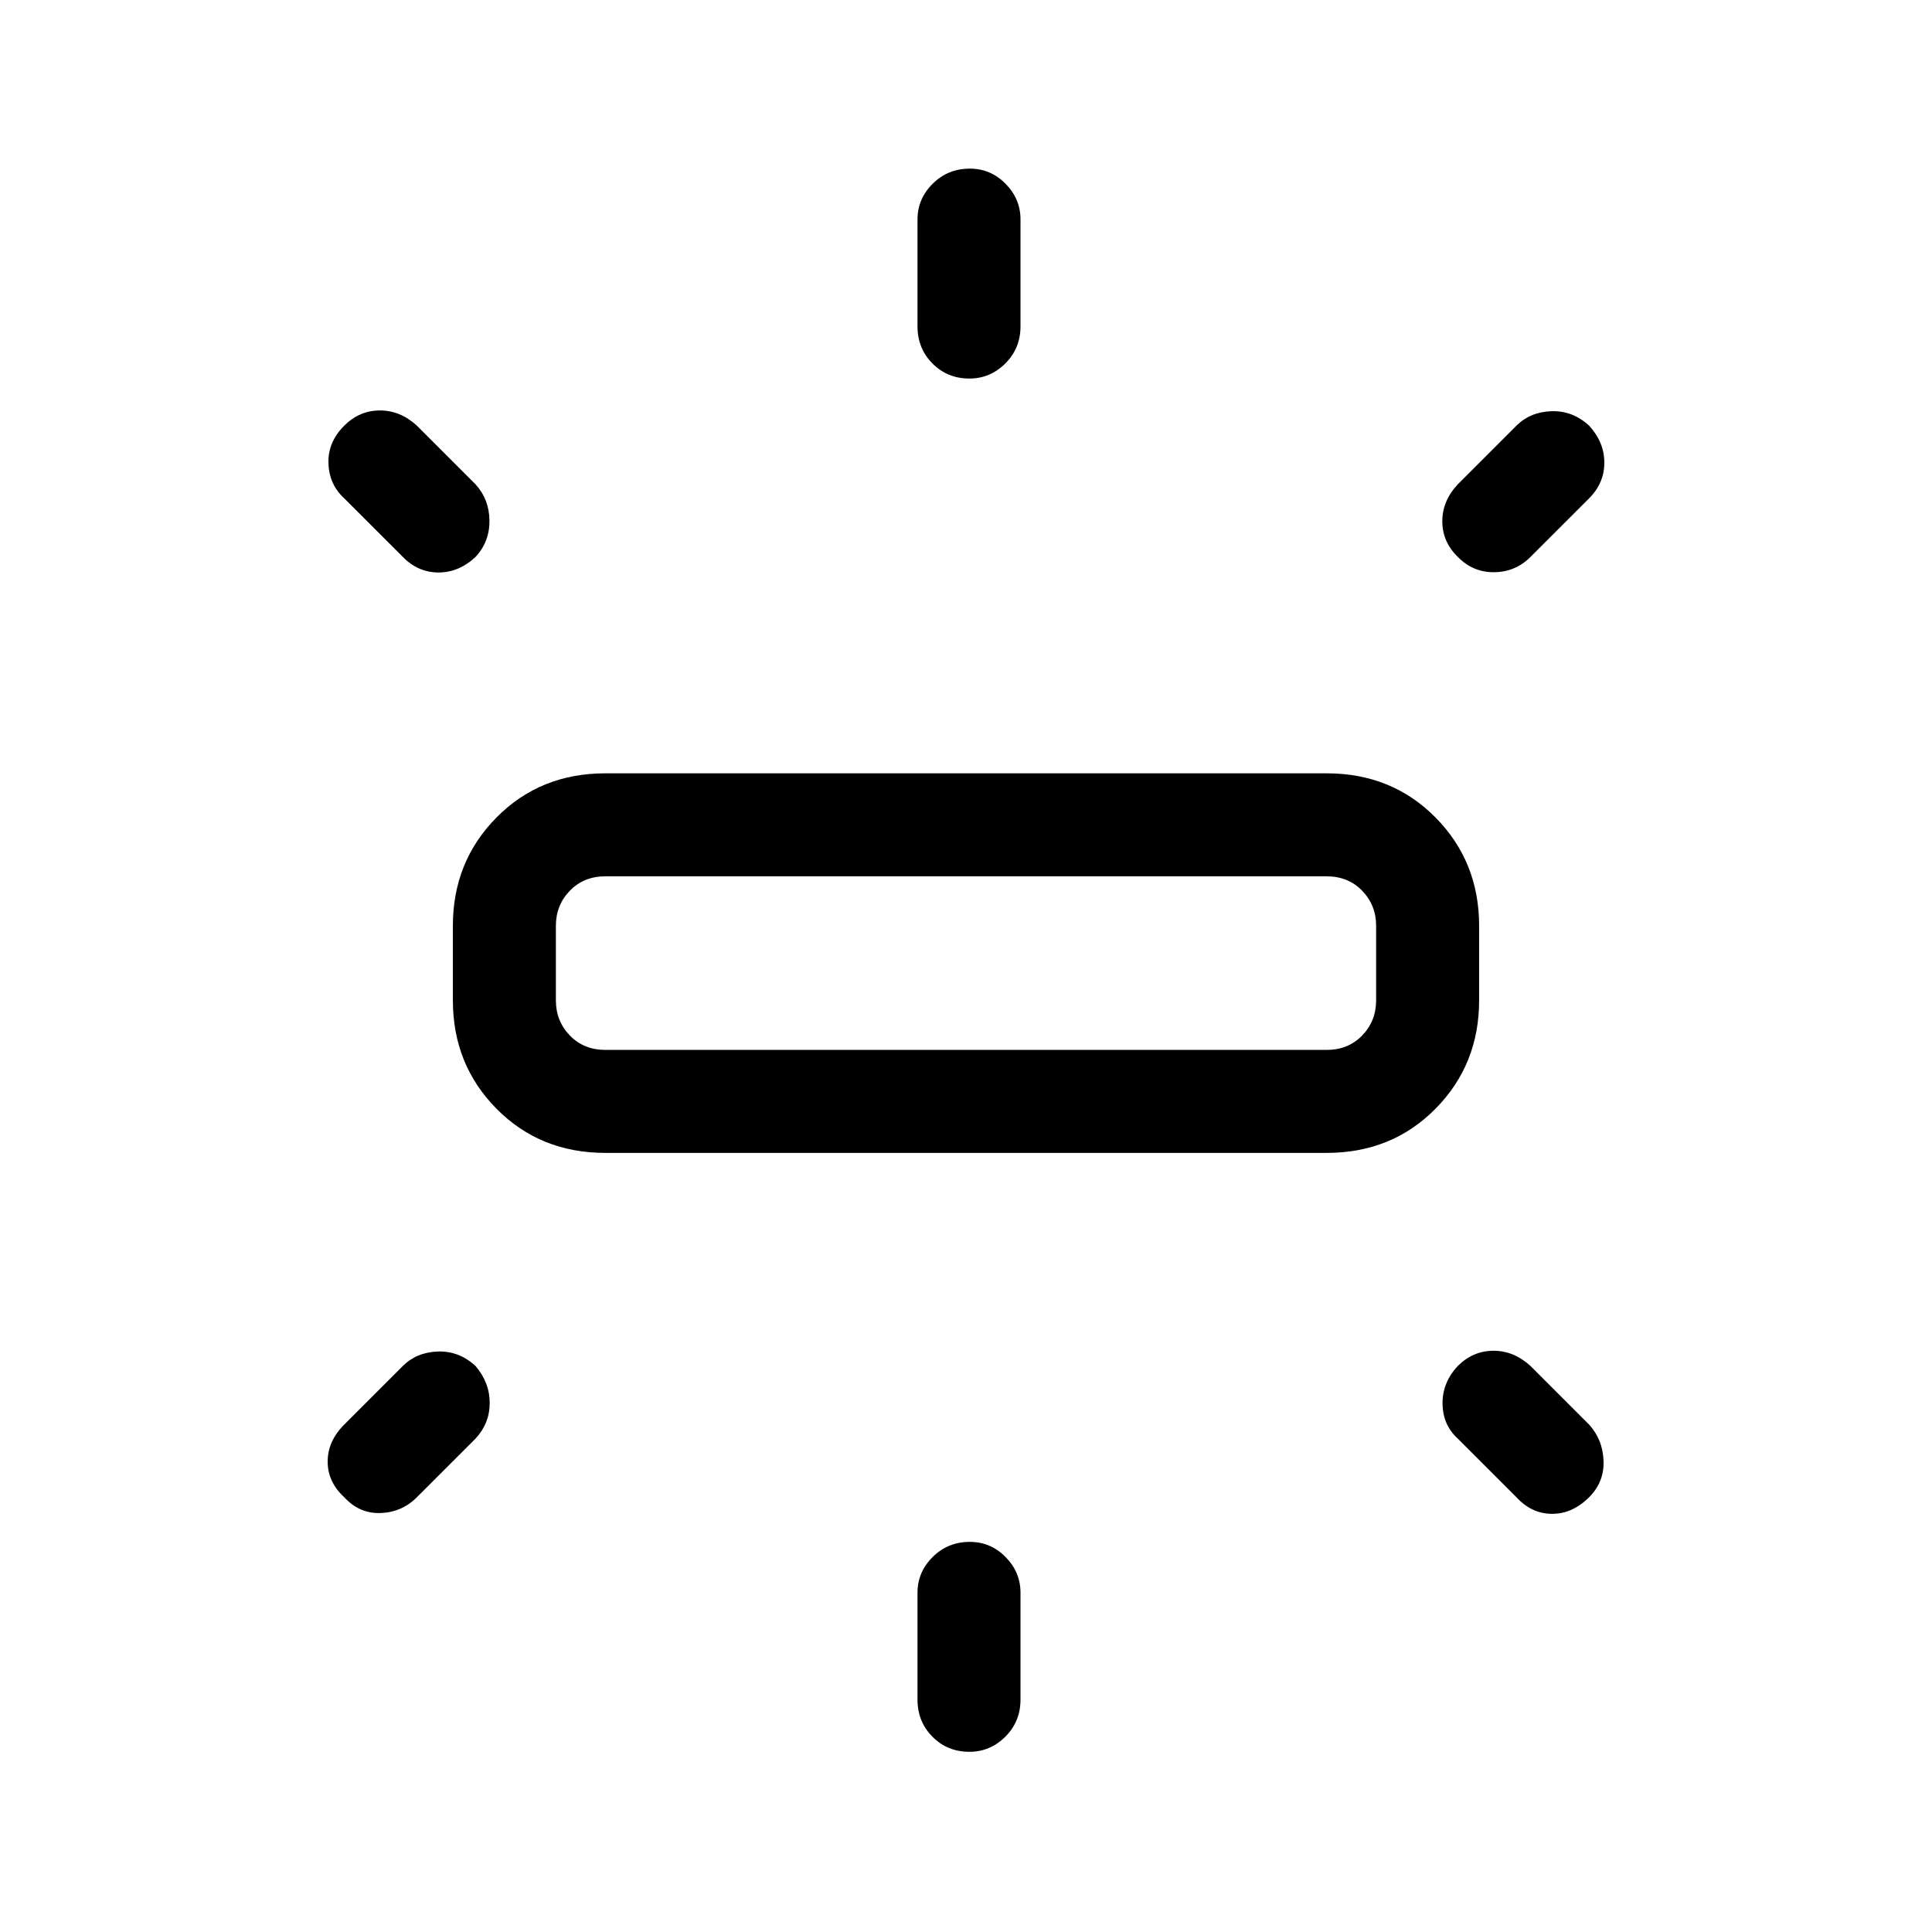 <svg xmlns="http://www.w3.org/2000/svg" height="40" viewBox="0 -960 960 960" width="40"><path d="M225.03-462.92v-37.03q0-31.91 21.68-53.85 21.69-21.94 54.11-21.94h358.36q32.42 0 54.11 21.94 21.68 21.94 21.68 53.85v37.03q0 31.91-21.68 53.85-21.69 21.94-54.11 21.94H300.82q-32.42 0-54.11-21.94-21.68-21.94-21.68-53.85Zm230.87-334.9v-53.13q0-10.24 7.54-17.75t18.5-7.51q10.29 0 17.71 7.51 7.43 7.51 7.43 17.75v53.13q0 10.91-7.54 18.42-7.54 7.5-17.84 7.5-10.96 0-18.38-7.5-7.42-7.51-7.42-18.42Zm268.48 78.46 29.13-29.13q6.8-6.79 17.34-7.18 10.53-.38 18.77 7.18 7.56 8.23 7.56 18.39 0 10.15-7.56 17.72l-29.13 29.12q-7.46 7.47-18 7.59-10.54.13-18.11-7.59-7.71-7.56-7.71-17.71 0-10.16 7.71-18.39ZM455.9-115.46v-53.13q0-10.24 7.54-17.75t18.5-7.51q10.29 0 17.71 7.51 7.43 7.51 7.43 17.75v53.13q0 10.91-7.54 18.42-7.54 7.5-17.84 7.5-10.96 0-18.38-7.5-7.42-7.51-7.42-18.42Zm297.61-100.57-29.13-29.12q-7.46-6.8-7.59-17.34-.12-10.54 7.59-18.77 7.57-7.56 17.72-7.56 10.16 0 18.39 7.56l29.13 29.13q6.79 7.46 7.17 18 .39 10.54-7.17 18.1-8.24 8.24-18.39 8.24t-17.72-8.24ZM200.18-683.26l-29.13-29.12q-7.46-6.8-7.84-17.34-.39-10.54 7.84-18.77 7.57-7.56 17.72-7.56 10.15 0 18.38 7.56l29.13 29.13q6.8 7.46 6.93 18 .12 10.54-6.93 18.1-8.23 7.72-18.38 7.72-10.16 0-17.72-7.72Zm-29.13 431.13 29.13-29.13q6.79-6.79 17.33-7.18 10.54-.38 18.77 7.18 7.05 8.23 7.05 18.39 0 10.15-7.05 17.72l-29.13 29.12q-7.46 7.47-18 7.85-10.53.39-18.1-7.85-8.23-7.56-8.23-17.71 0-10.16 8.23-18.39Zm129.77-186.18h358.36q10.77 0 17.69-7.18 6.92-7.18 6.92-17.43v-37.03q0-10.26-6.92-17.43-6.92-7.18-17.69-7.18H300.82q-10.77 0-17.69 7.18-6.92 7.17-6.92 17.43v37.03q0 10.25 6.92 17.43t17.69 7.18ZM480-481.69Z"/></svg>
